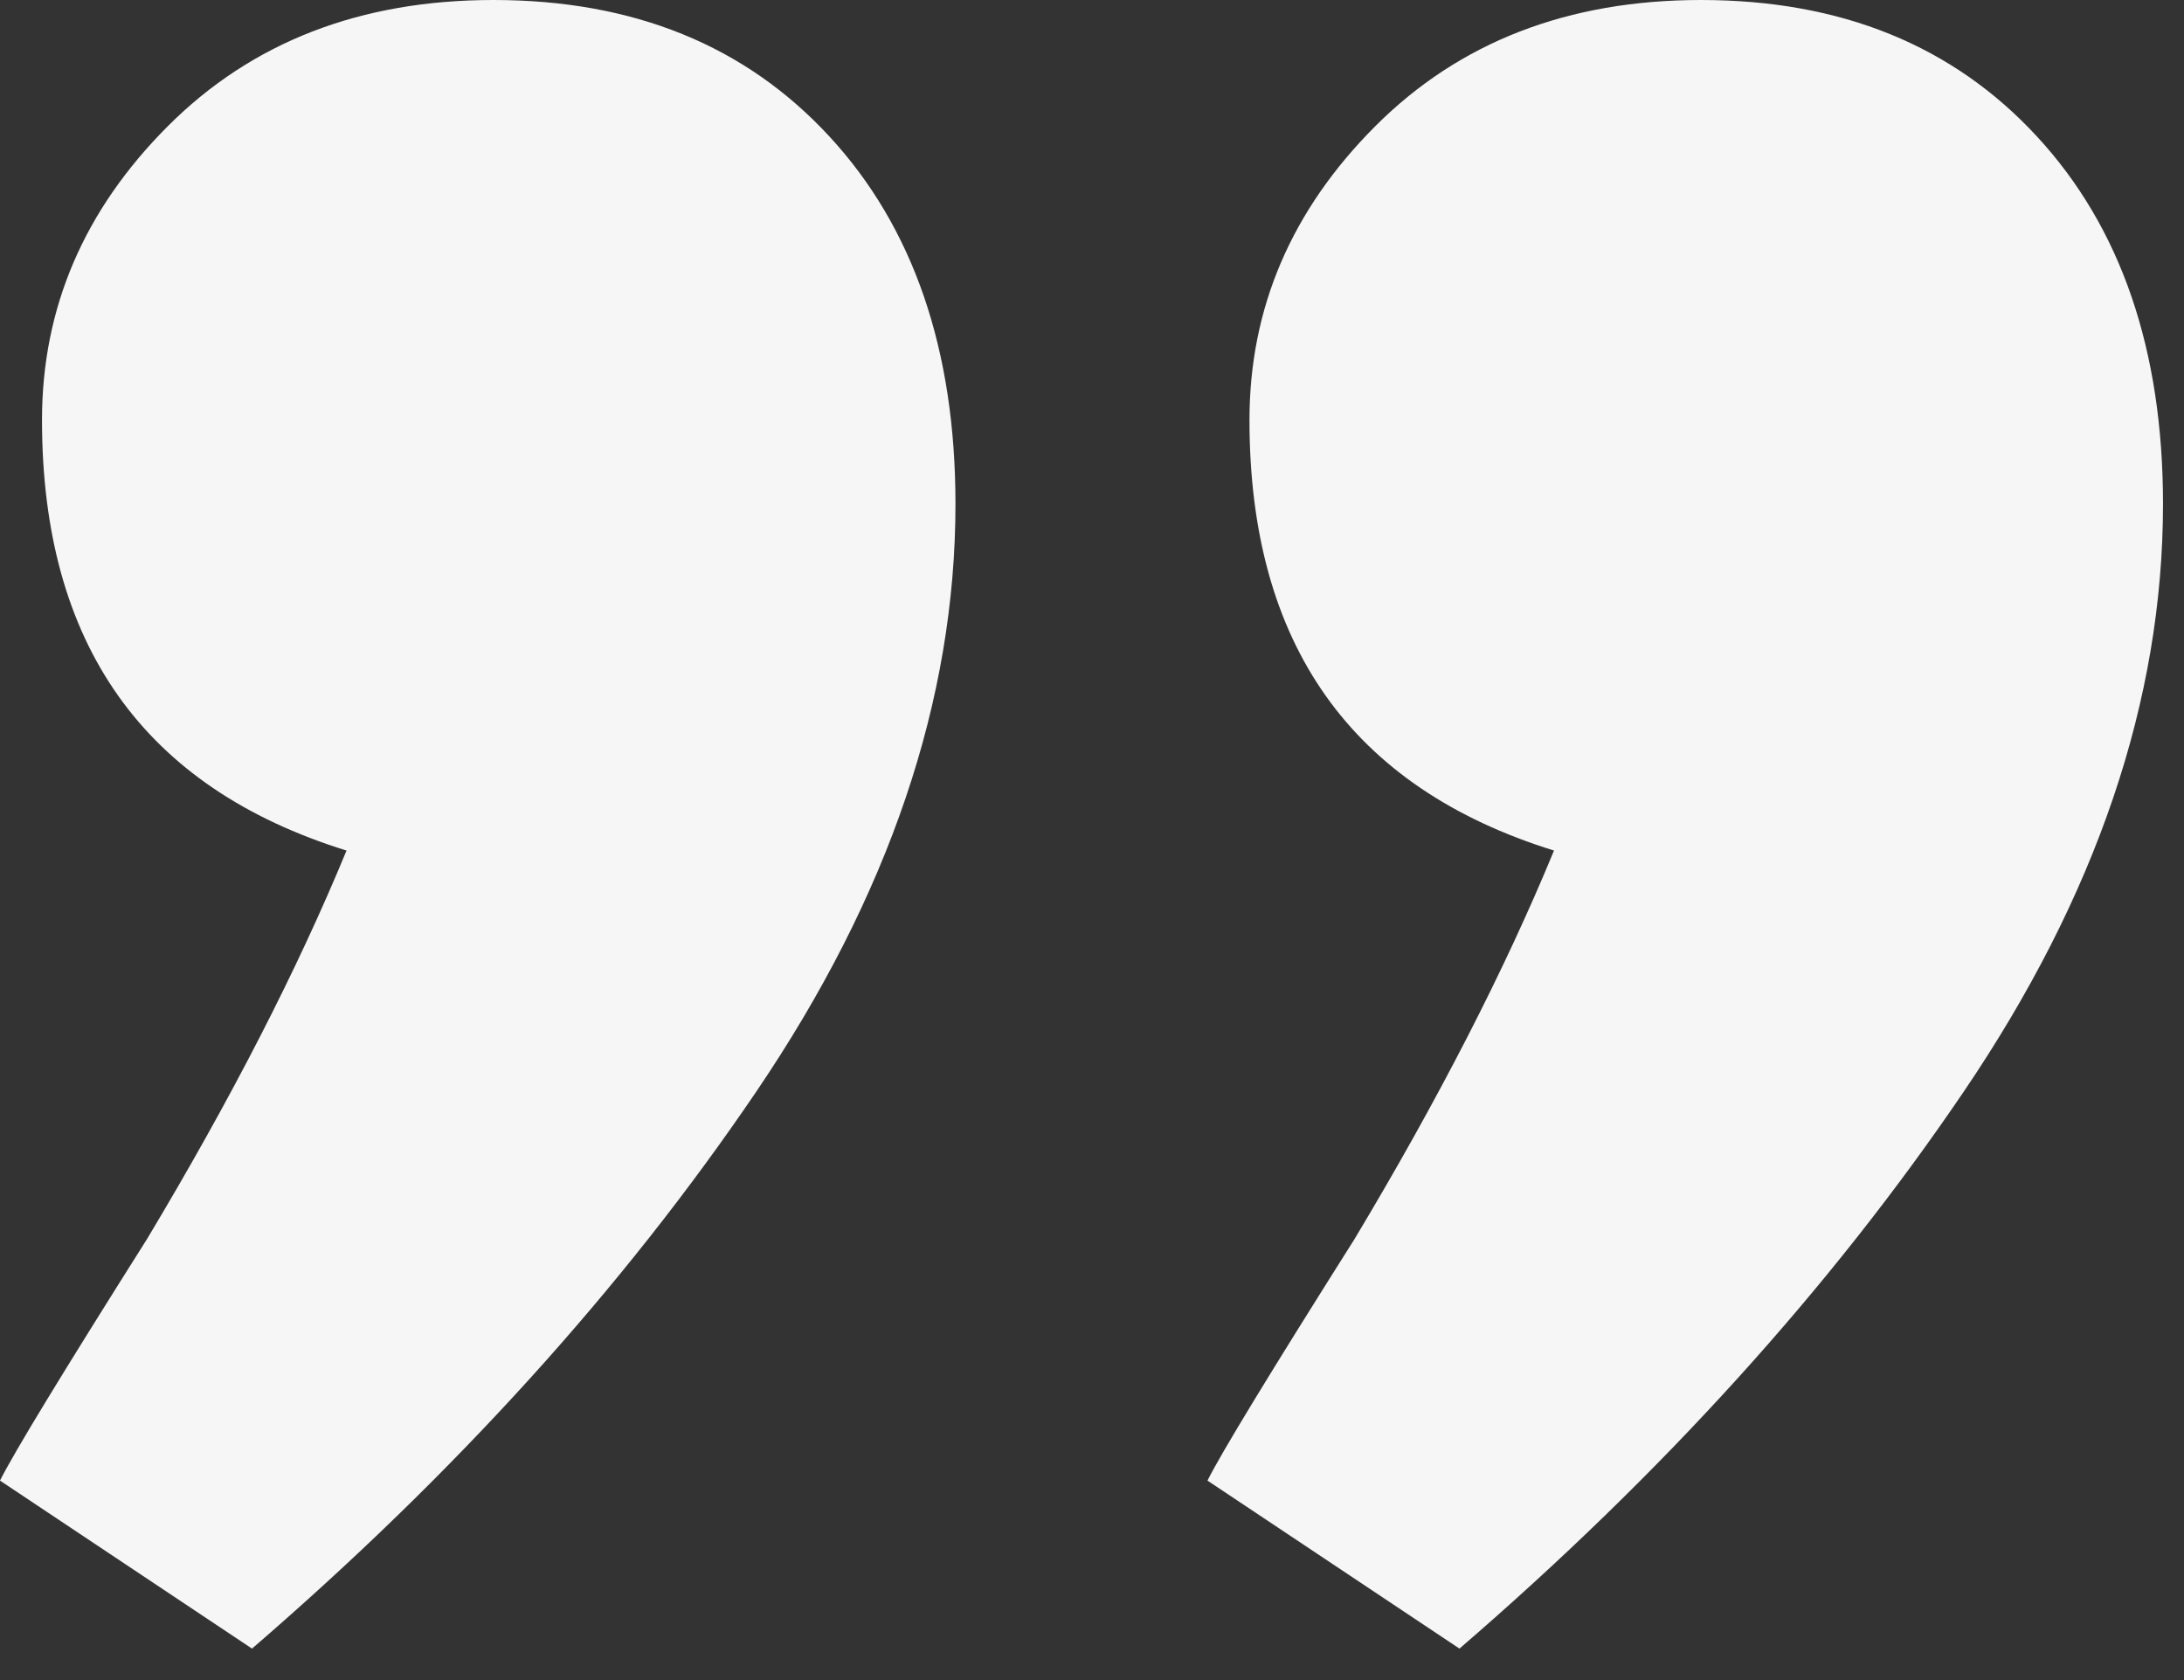 <svg width="39" height="30" viewBox="0 0 39 30" fill="none" xmlns="http://www.w3.org/2000/svg">
<rect x="0" y="0" width="39" height="30" fill="#333333" stroke="none"/>
<path d="M8.812 0C11.312 0 13.312 0.812 14.812 2.438C16.312 4.062 17.062 6.25 17.062 9C17.062 12.5 15.875 16 13.5 19.5C11.125 23 8.125 26.312 4.5 29.438L0 26.438C0.25 25.938 1.125 24.5 2.625 22.125C4.125 19.625 5.312 17.312 6.188 15.188C2.562 14.062 0.75 11.5 0.75 7.5C0.75 5.5 1.5 3.75 3 2.25C4.5 0.75 6.438 0 8.812 0ZM30.375 0C32.875 0 34.875 0.812 36.375 2.438C37.875 4.062 38.625 6.25 38.625 9C38.625 12.5 37.438 16 35.062 19.5C32.688 23 29.688 26.312 26.062 29.438L21.562 26.438C21.812 25.938 22.688 24.5 24.188 22.125C25.688 19.625 26.875 17.312 27.75 15.188C24.125 14.062 22.312 11.5 22.312 7.5C22.312 5.5 23.062 3.75 24.562 2.25C26.062 0.75 28 0 30.375 0Z" fill="#F6F6F6"/>
</svg>
